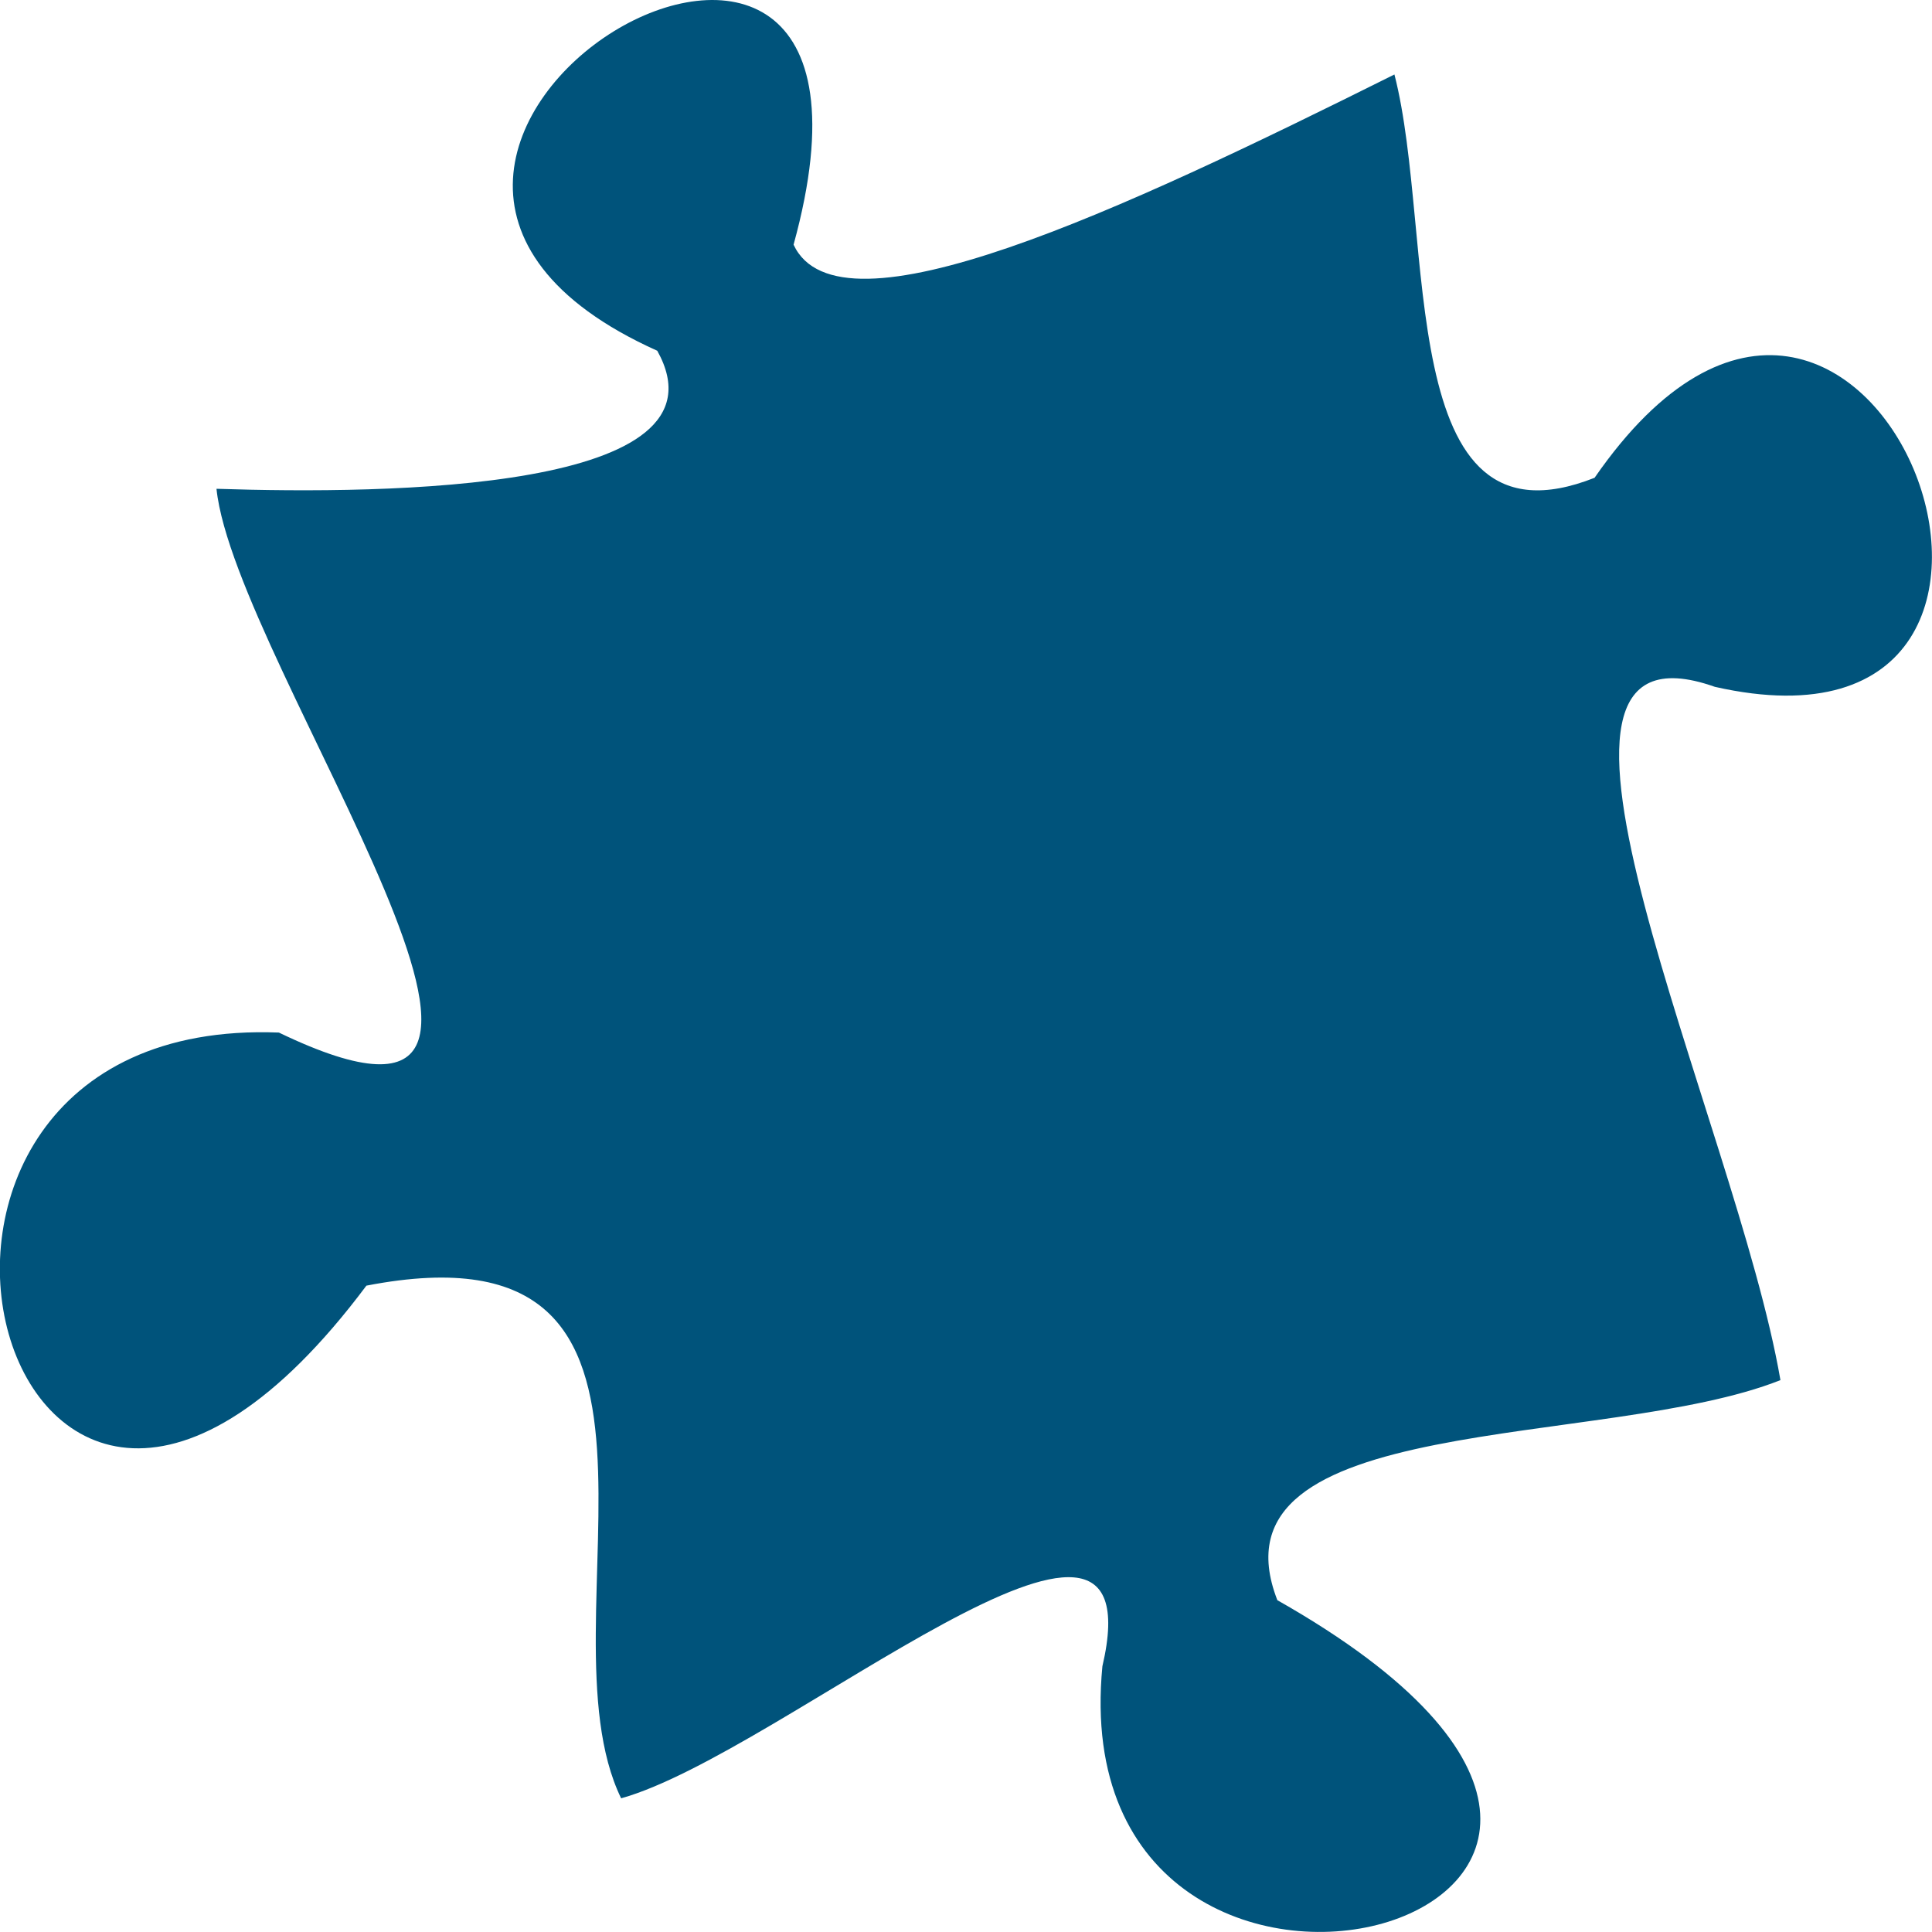 <?xml version="1.0" encoding="UTF-8" standalone="no"?>
<!-- Created with Inkscape (http://www.inkscape.org/) -->

<svg
   xmlns:dc="http://purl.org/dc/elements/1.1/"
   xmlns:cc="http://creativecommons.org/ns#"
   xmlns:rdf="http://www.w3.org/1999/02/22-rdf-syntax-ns#"
   xmlns:svg="http://www.w3.org/2000/svg"
   xmlns="http://www.w3.org/2000/svg"
   xmlns:sodipodi="http://sodipodi.sourceforge.net/DTD/sodipodi-0.dtd"
   xmlns:inkscape="http://www.inkscape.org/namespaces/inkscape"
   version="1.1"
   width="20"
   height="20"
   id="svg2"
   inkscape:version="0.48.4 r9939"
   sodipodi:docname="menu-bullet-quiz.svg">
  <sodipodi:namedview
     pagecolor="#ffffff"
     bordercolor="#666666"
     borderopacity="1"
     objecttolerance="10"
     gridtolerance="10"
     guidetolerance="10"
     inkscape:pageopacity="0"
     inkscape:pageshadow="2"
     inkscape:window-width="1881"
     inkscape:window-height="1056"
     id="namedview41"
     showgrid="false"
     inkscape:object-nodes="true"
     fit-margin-top="0"
     fit-margin-left="0"
     fit-margin-right="0"
     fit-margin-bottom="0"
     inkscape:zoom="1.3606886"
     inkscape:cx="-19.227242"
     inkscape:cy="94.865731"
     inkscape:window-x="39"
     inkscape:window-y="24"
     inkscape:window-maximized="1"
     inkscape:current-layer="svg2" />
  <defs
     id="defs4" />
  <path
     style="color:#000000;fill:#00537b;fill-opacity:1;fill-rule:nonzero;stroke:none;stroke-width:0.52;marker:none;visibility:visible;display:inline;overflow:visible;enable-background:accumulate"
     d="m 2.242,5.06 c 1.762,0.058 5.371,0.023 4.562,-1.429 -4.55,-2.043 2.872,-6.405 1.411,-1.098 0.474,1.018 3.39,-0.351 6.22,-1.762 0.43,1.669 -0.021,5.003 2.072,4.175 2.837,-4.103 5.553,3.138 1.245,2.164 -2.381,-0.843 0.217,4.491 0.679,7.177 -1.816,0.721 -5.973,0.307 -5.208,2.278 5.788,3.279 -2.266,5.413 -1.811,0.684 0.591,-2.531 -3.313,0.901 -4.982,1.367 -0.893,-1.834 1.106,-6.033 -2.637,-5.307 -3.756,5.024 -5.815,-2.812 -0.906,-2.62 3.578,1.723 -0.457,-3.807 -0.646,-5.629 z"
     id="path3948"
     inkscape:connector-curvature="0"
     sodipodi:nodetypes="ccccccccccccc" />
</svg>
